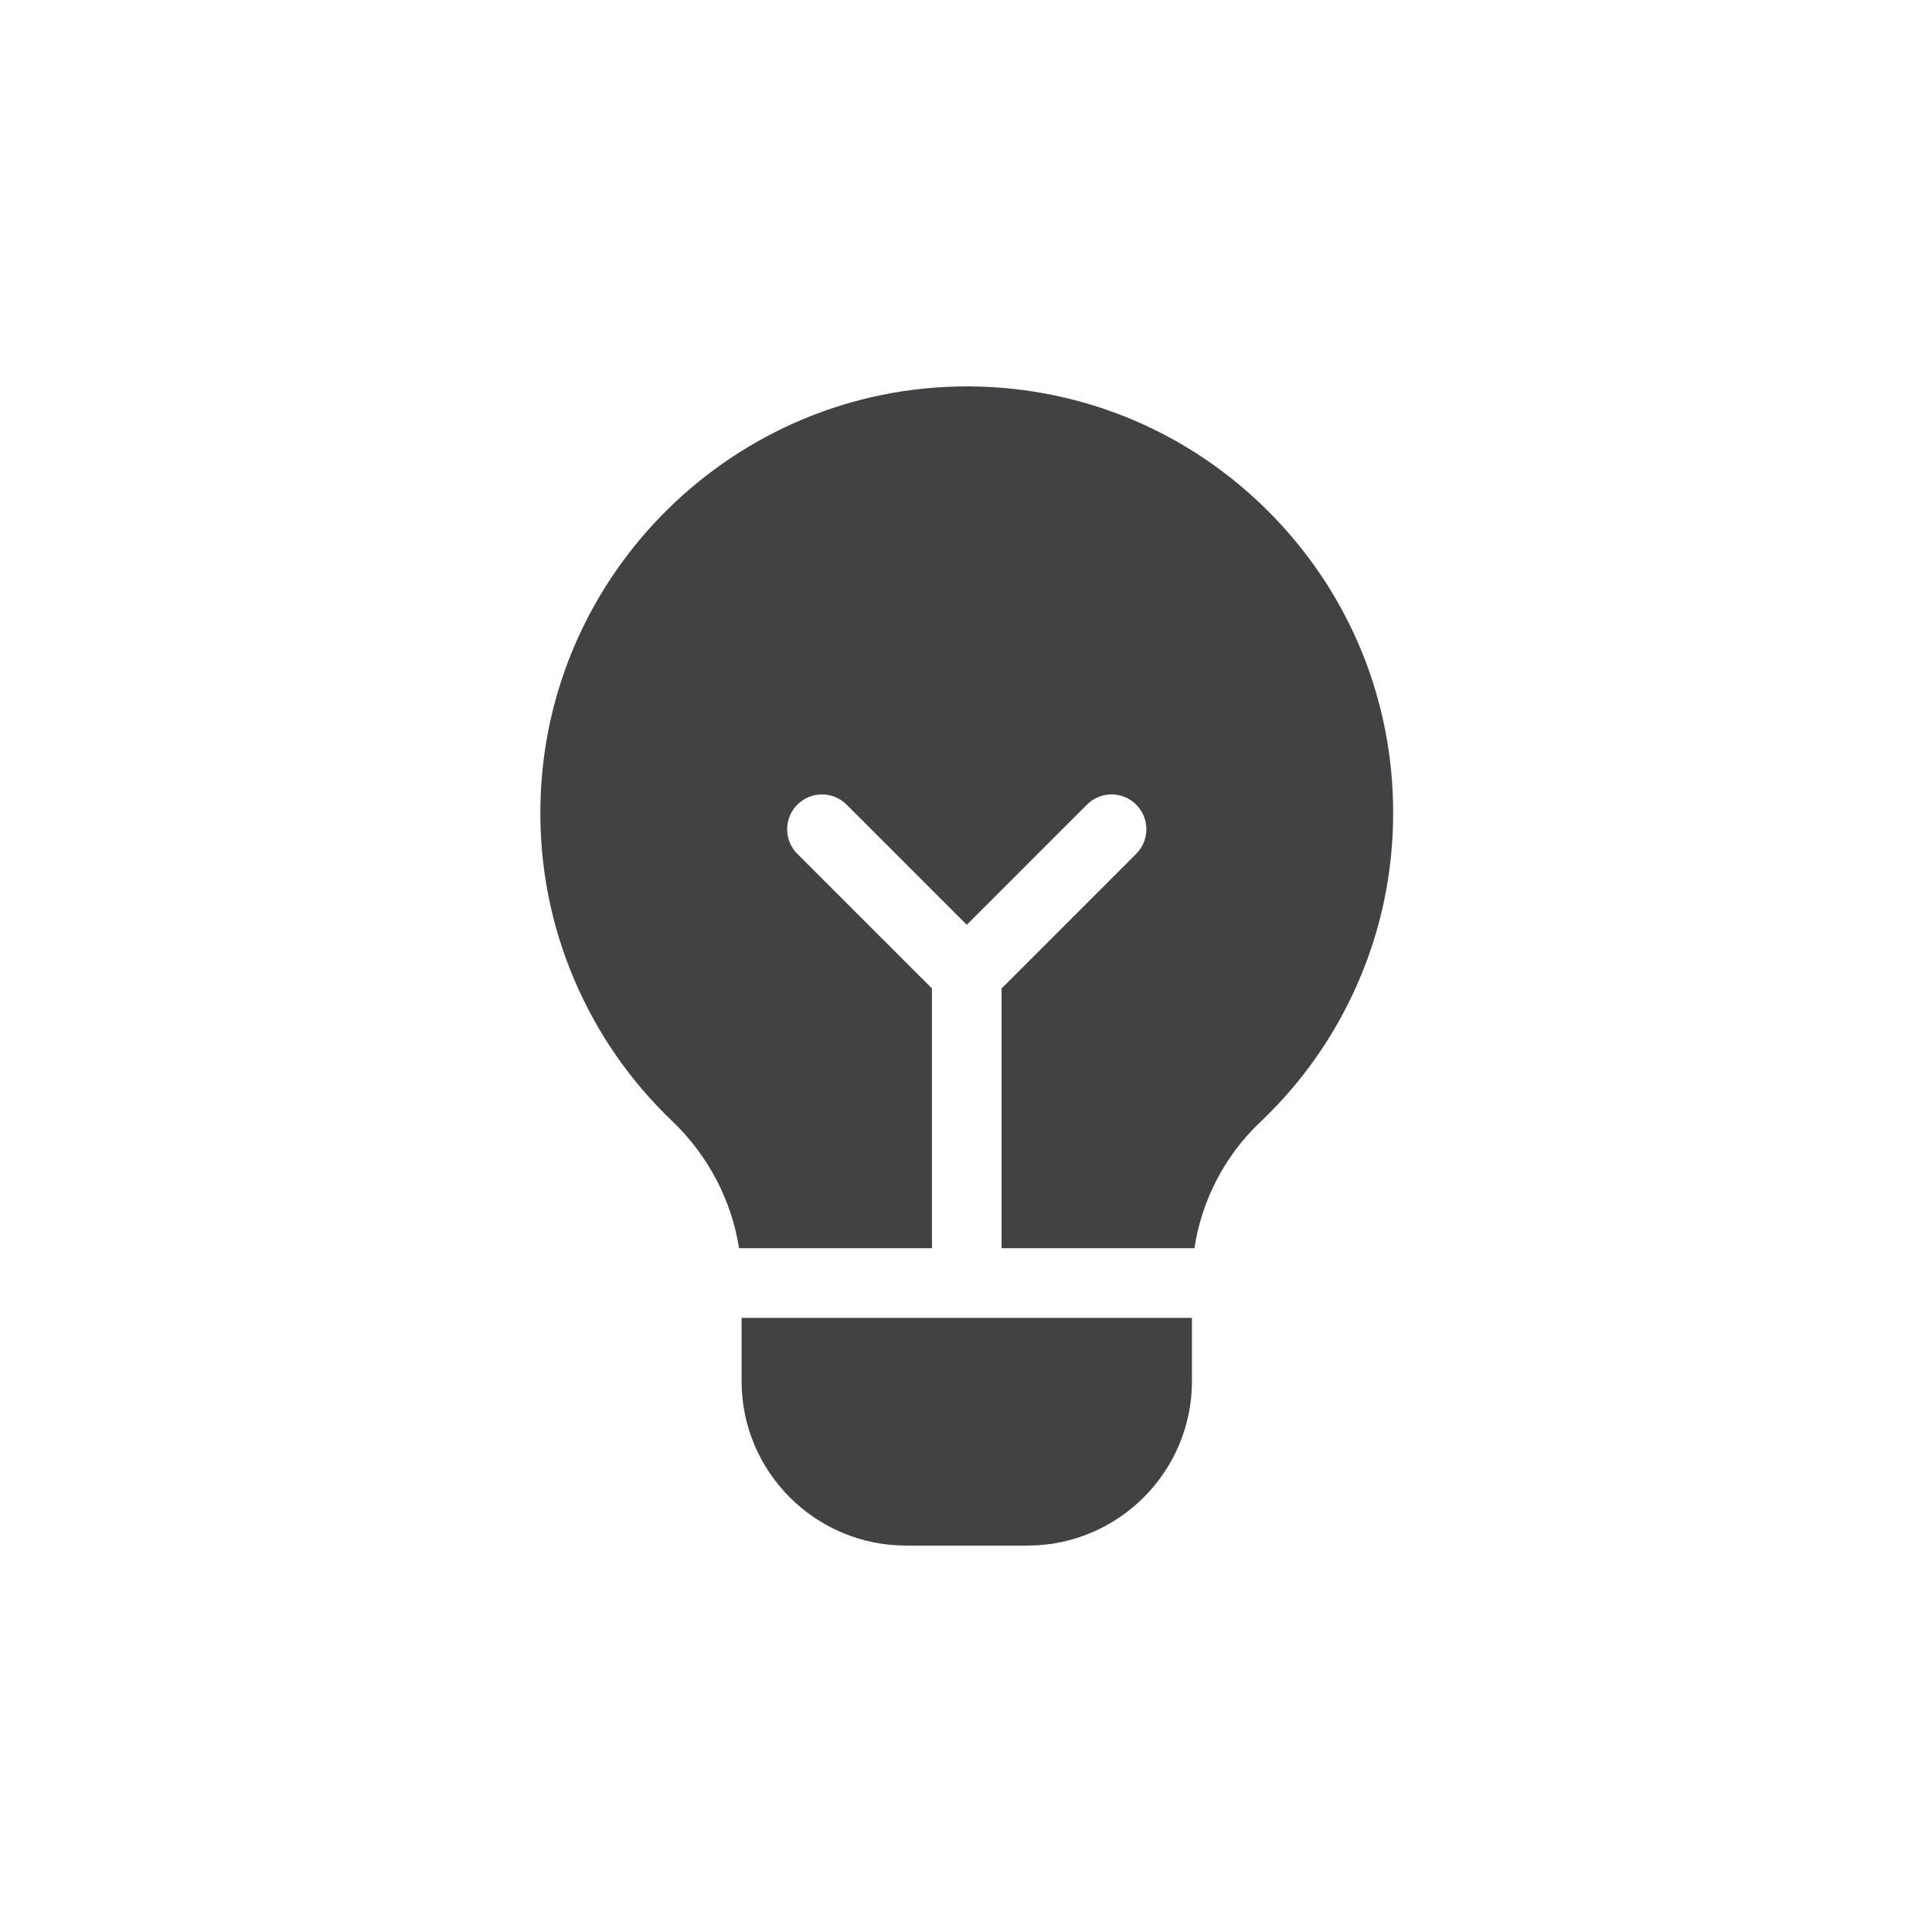 <svg width="80" height="80" viewBox="0 0 80 80" fill="none" xmlns="http://www.w3.org/2000/svg">
<g clip-path="url(#clip0_960_35580)">
<path d="M38.59 51.687V40.929L33.017 35.357C32.453 34.794 32.453 33.881 33.017 33.318C33.58 32.755 34.493 32.755 35.056 33.318L40.032 38.294L45.008 33.318C45.571 32.755 46.484 32.755 47.047 33.318C47.61 33.881 47.61 34.794 47.047 35.357L41.473 40.93V51.687H49.458C49.757 49.71 50.711 47.86 52.175 46.472C53.898 44.84 55.253 42.915 56.204 40.751C57.188 38.51 57.688 36.123 57.688 33.656C57.688 28.977 55.876 24.569 52.587 21.242C49.3 17.918 44.917 16.057 40.246 16.001C40.174 16 40.104 16 40.033 16C30.429 16 22.529 23.75 22.377 33.373C22.338 35.88 22.813 38.309 23.791 40.594C24.734 42.798 26.094 44.758 27.834 46.422C29.326 47.846 30.297 49.714 30.603 51.687H38.59Z" fill="#424244"/>
<path d="M30.707 54.57V57.19C30.707 60.945 33.762 63.999 37.516 63.999H42.546C46.301 63.999 49.356 60.945 49.356 57.19V54.57H30.707Z" fill="#424244"/>
</g>
<defs>
<clipPath id="clip0_960_35580">
<rect width="48" height="48" fill="white" transform="translate(16 16)"/>
</clipPath>
</defs>
</svg>
